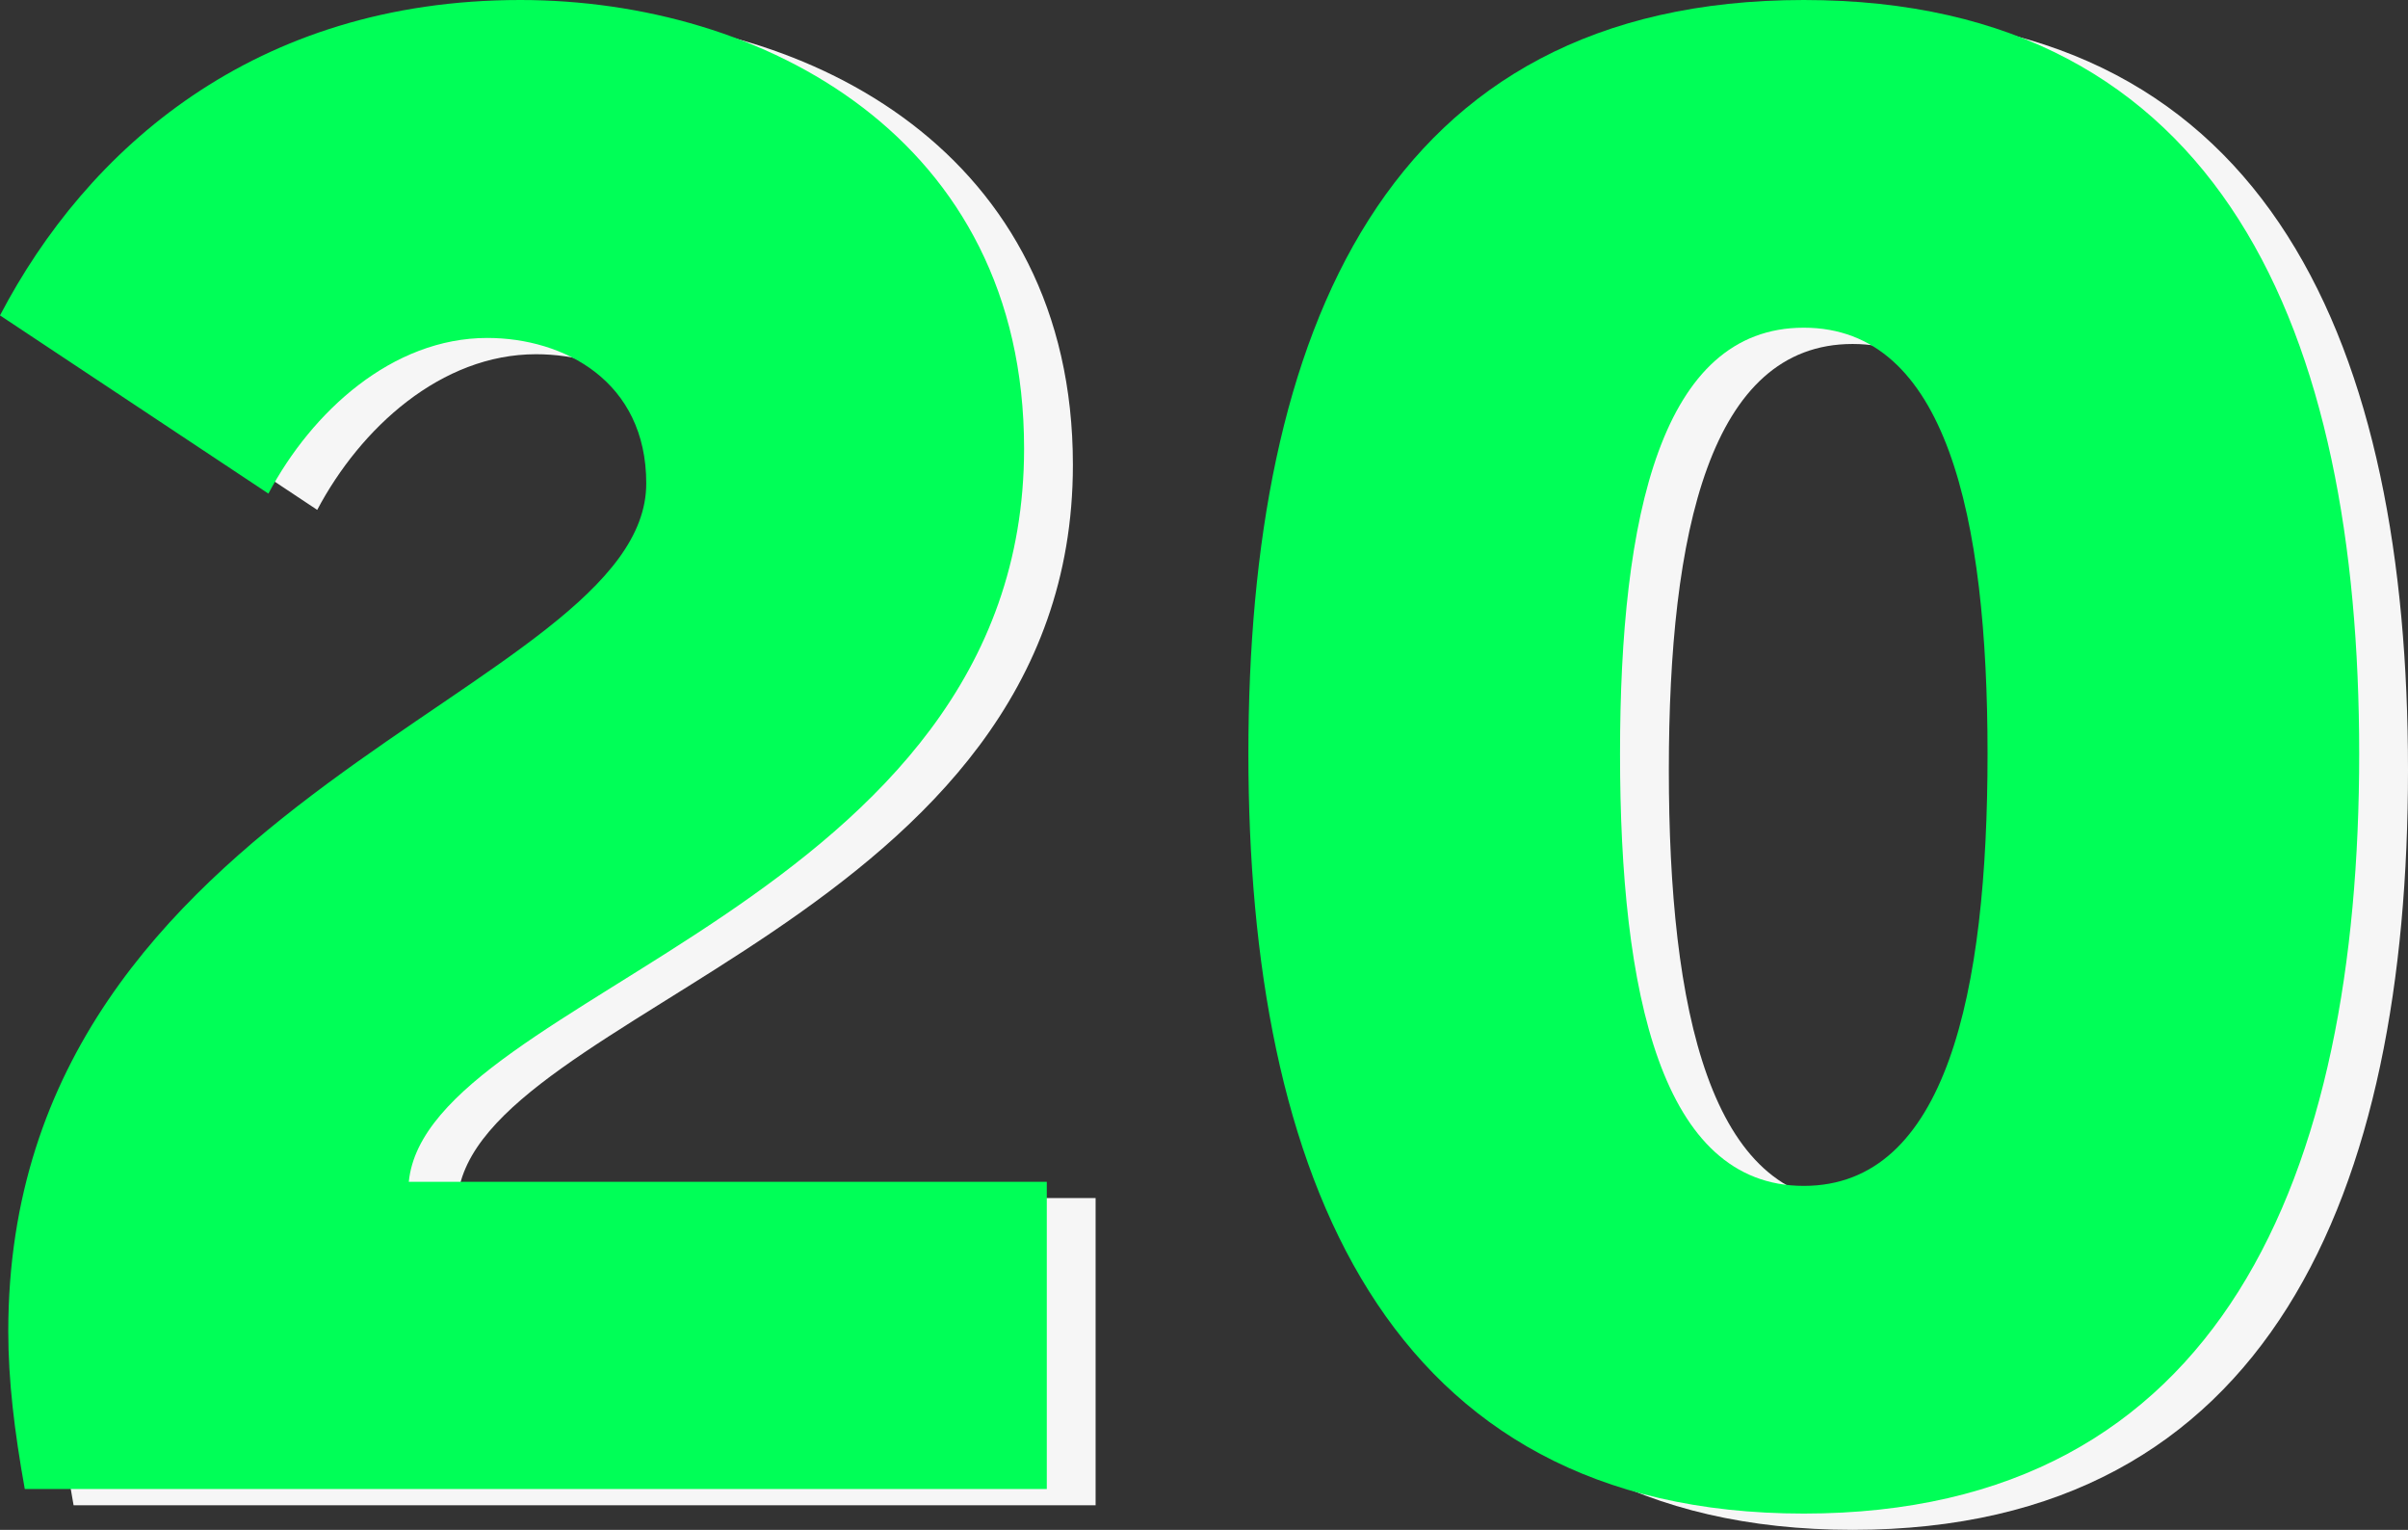 <svg width="148" height="94" viewBox="0 0 148 94" fill="none" xmlns="http://www.w3.org/2000/svg">
<rect x="0" y="0" width="148" height="94" fill="#333333" stroke="none"/>
<path d="M4.523 92.49H67.338V73.613H28.126C29.268 62.035 65.942 56.624 65.942 28.56C65.942 9.432 49.826 1 34.979 1C18.609 1 8.33 10.187 3 20.38L19.497 31.329C22.162 26.295 27.111 21.765 32.948 21.765C37.644 21.765 42.72 24.407 42.72 30.7C42.72 43.662 3.508 49.577 3.508 82.8C3.508 85.82 3.888 88.966 4.523 92.49Z" fill="#F6F6F6"/>
<path d="M113.864 94C139.625 94 148 73.11 148 47.311C148 21.513 139.625 1 113.864 1C88.103 1 79.728 21.513 79.728 47.311C79.728 73.11 88.103 94 113.864 94ZM113.864 73.865C105.108 73.865 102.57 62.035 102.57 47.311C102.57 32.713 105.108 21.135 113.864 21.135C122.62 21.135 125.158 32.713 125.158 47.311C125.158 62.035 122.62 73.865 113.864 73.865Z" fill="#F6F6F6"/>
<path d="M1.523 91.49H64.338V72.613H25.126C26.268 61.035 62.942 55.624 62.942 27.56C62.942 8.432 46.826 0 31.979 0C15.609 0 5.33 9.187 0 19.38L16.497 30.329C19.162 25.295 24.111 20.765 29.948 20.765C34.644 20.765 39.72 23.407 39.72 29.7C39.72 42.662 0.508 48.577 0.508 81.8C0.508 84.82 0.888 87.966 1.523 91.49Z" fill="#00FF57"/>
<path d="M110.864 93C136.625 93 145 72.11 145 46.311C145 20.513 136.625 0 110.864 0C85.103 0 76.728 20.513 76.728 46.311C76.728 72.11 85.103 93 110.864 93ZM110.864 72.865C102.108 72.865 99.57 61.035 99.57 46.311C99.57 31.713 102.108 20.135 110.864 20.135C119.62 20.135 122.158 31.713 122.158 46.311C122.158 61.035 119.62 72.865 110.864 72.865Z" fill="#00FF57"/>
</svg>
